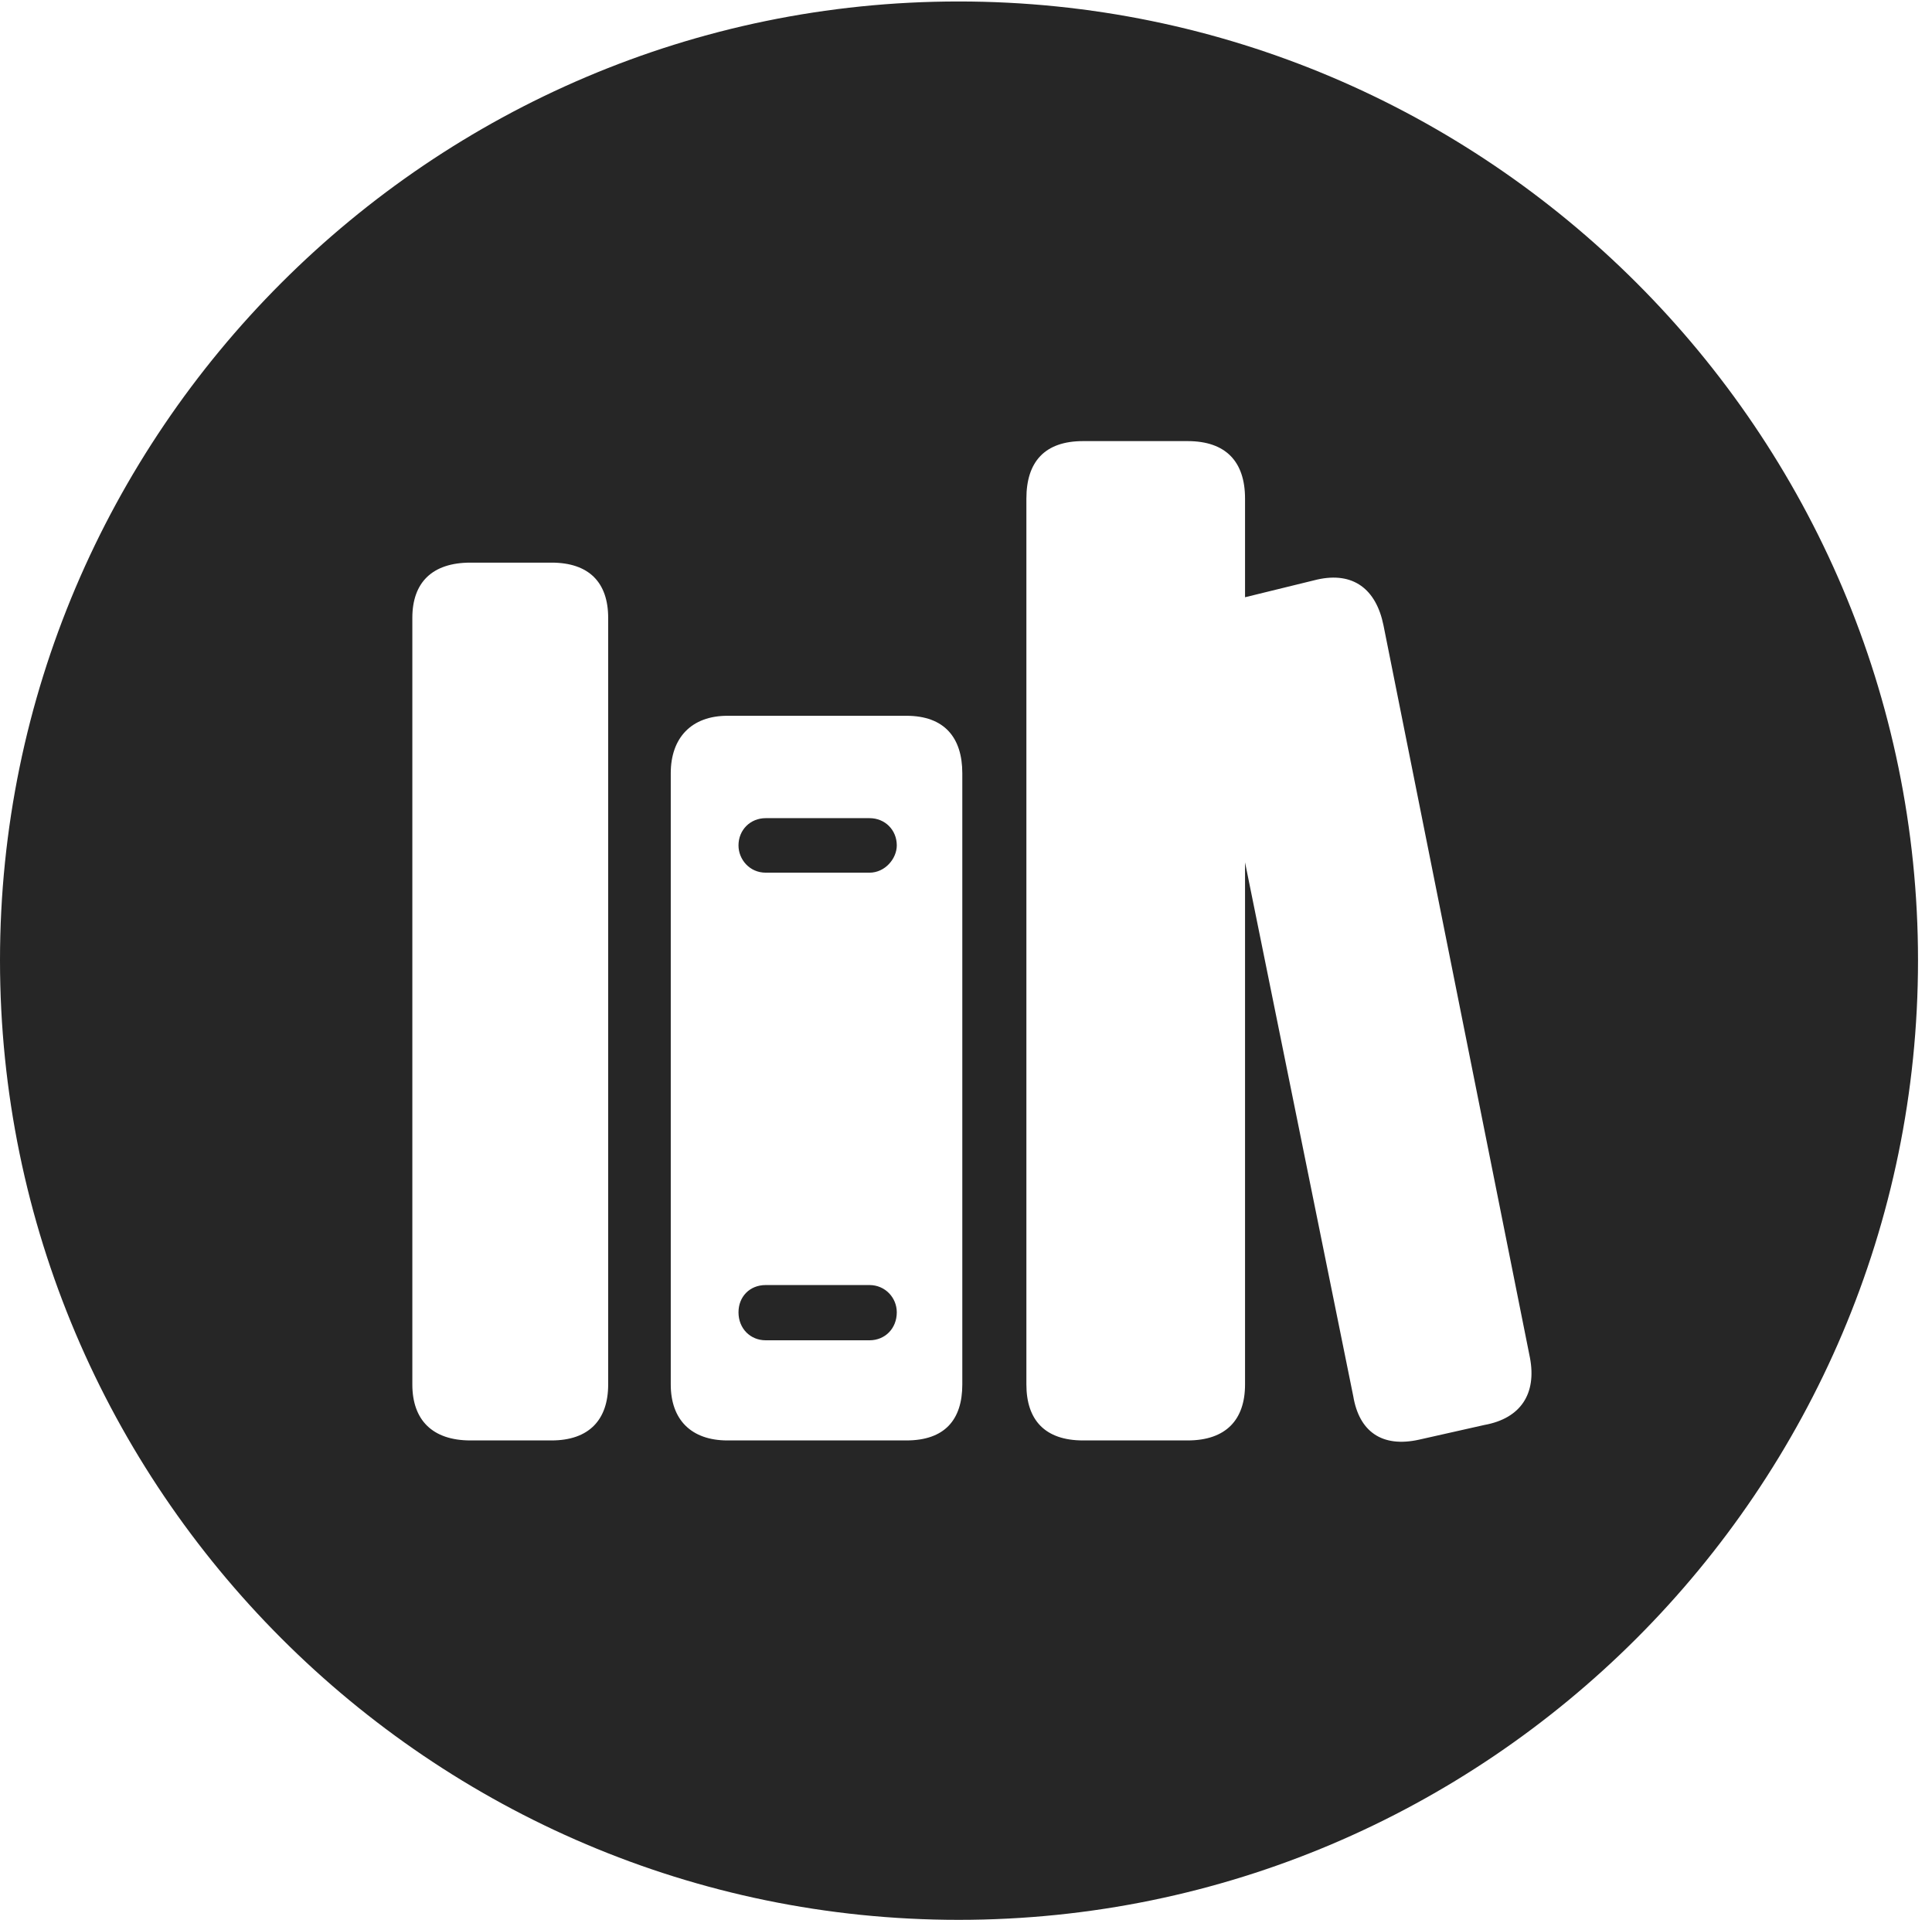 <?xml version="1.0" encoding="UTF-8"?>
<!--Generator: Apple Native CoreSVG 326-->
<!DOCTYPE svg
PUBLIC "-//W3C//DTD SVG 1.1//EN"
       "http://www.w3.org/Graphics/SVG/1.1/DTD/svg11.dtd">
<svg version="1.1" xmlns="http://www.w3.org/2000/svg" xmlns:xlink="http://www.w3.org/1999/xlink" viewBox="0 0 51.25 50.918">
 <g>
  <rect height="50.918" opacity="0" width="51.25" x="0" y="0"/>
  <path d="M50.879 25.469C50.879 39.492 39.453 50.918 25.43 50.918C11.426 50.918 0 39.492 0 25.469C0 11.465 11.426 0.039 25.43 0.039C39.453 0.039 50.879 11.465 50.879 25.469ZM28.73 11.699C27.715 11.699 27.227 12.246 27.227 13.223L27.227 36.719C27.227 37.656 27.715 38.203 28.73 38.203L31.504 38.203C32.52 38.203 33.027 37.656 33.027 36.719L33.027 22.871L35.898 37.031C36.055 37.969 36.66 38.398 37.637 38.184L39.375 37.793C40.352 37.617 40.762 36.953 40.586 36.016L36.699 16.582C36.504 15.625 35.898 15.156 34.941 15.371L33.027 15.84L33.027 13.223C33.027 12.246 32.52 11.699 31.504 11.699ZM12.48 14.922C11.465 14.922 10.938 15.449 10.938 16.387L10.938 36.719C10.938 37.656 11.465 38.203 12.48 38.203L14.629 38.203C15.625 38.203 16.133 37.656 16.133 36.719L16.133 16.387C16.133 15.449 15.625 14.922 14.629 14.922ZM19.297 18.984C18.34 18.984 17.793 19.57 17.793 20.508L17.793 36.719C17.793 37.656 18.34 38.203 19.297 38.203L24.043 38.203C25.059 38.203 25.527 37.656 25.527 36.719L25.527 20.508C25.527 19.57 25.059 18.984 24.043 18.984ZM23.789 34.805C23.789 35.234 23.477 35.547 23.066 35.547L20.312 35.547C19.902 35.547 19.59 35.234 19.59 34.805C19.59 34.395 19.883 34.082 20.312 34.082L23.066 34.082C23.477 34.082 23.789 34.414 23.789 34.805ZM23.789 22.422C23.789 22.773 23.477 23.145 23.066 23.145L20.312 23.145C19.883 23.145 19.59 22.793 19.59 22.422C19.59 22.012 19.902 21.699 20.312 21.699L23.066 21.699C23.477 21.699 23.789 22.012 23.789 22.422Z" fill="black" fill-opacity="0.85"/>
 </g>
</svg>
